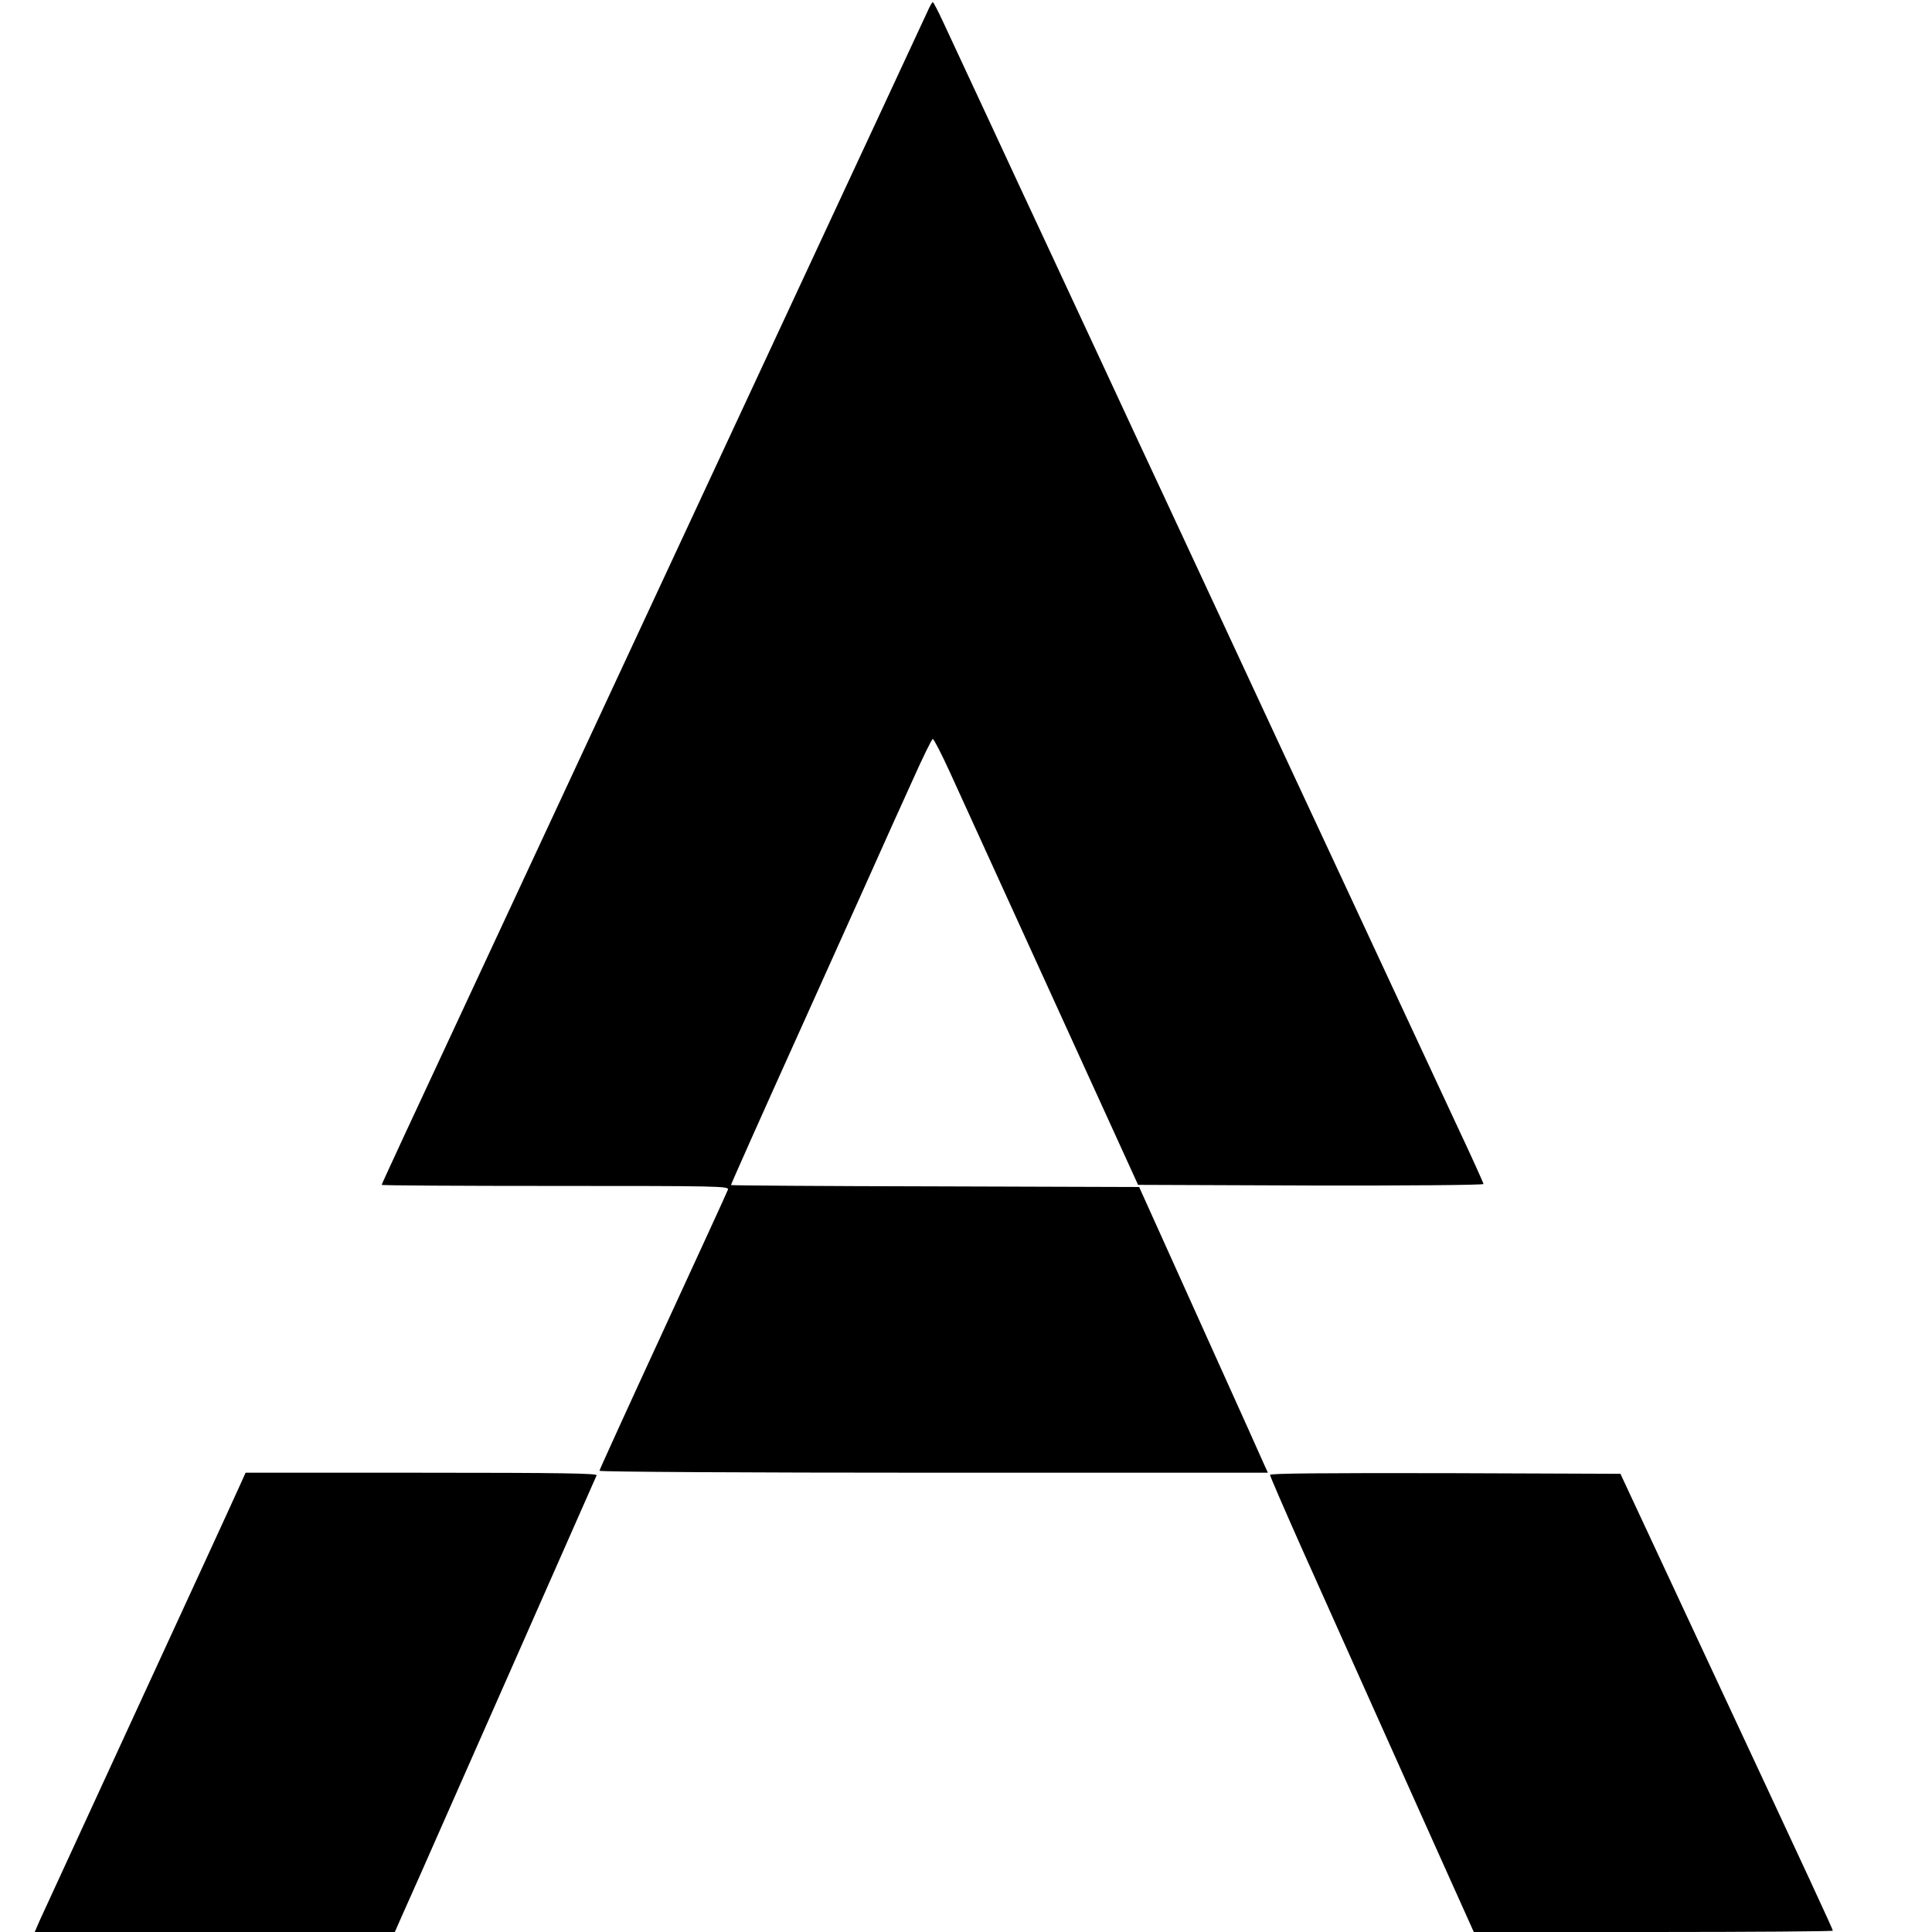 <?xml version="1.0" standalone="no"?>
<!DOCTYPE svg PUBLIC "-//W3C//DTD SVG 20010904//EN"
 "http://www.w3.org/TR/2001/REC-SVG-20010904/DTD/svg10.dtd">
<svg version="1.0" xmlns="http://www.w3.org/2000/svg"
 width="896pt" height="896pt" viewBox="0 0 896 896"
 preserveAspectRatio="xMidYMid meet">
<g transform="translate(0,896) scale(0.1,-0.1)"
fill="#000000" stroke="none">
<path d="M4302 8908 c-11 -24 -65 -140 -120 -258 -55 -118 -160 -345 -235
-505 -115 -248 -1769 -3800 -2073 -4453 -57 -123 -104 -225 -104 -227 0 -3
363 -5 806 -5 762 0 805 -1 800 -17 -3 -10 -139 -305 -301 -657 -162 -351
-295 -643 -295 -647 0 -5 689 -9 1550 -9 l1550 0 -24 53 c-12 28 -103 230
-201 447 -98 217 -222 492 -275 610 l-97 215 -946 3 c-521 1 -947 4 -947 6 0
4 123 281 360 806 78 173 199 443 270 600 70 157 166 370 213 473 46 103 88
189 93 190 4 1 41 -70 81 -158 40 -88 253 -554 472 -1035 l399 -875 801 -3
c444 -1 801 2 801 7 0 4 -53 122 -119 262 -65 140 -194 416 -286 614 -92 198
-214 459 -270 580 -124 265 -314 674 -540 1160 -92 198 -214 459 -270 580 -57
121 -178 382 -270 580 -92 198 -214 459 -270 580 -57 121 -178 382 -270 580
-92 198 -187 402 -211 453 -23 50 -45 92 -48 92 -3 0 -14 -19 -24 -42z"/>
<path d="M1111 2068 c-83 -183 -172 -375 -521 -1133 -210 -457 -393 -854 -406
-882 l-23 -53 835 0 835 0 30 68 c17 37 139 312 271 612 133 300 328 743 435
985 107 242 197 446 200 453 4 9 -162 12 -811 12 l-817 0 -28 -62z"/>
<path d="M5890 2120 c0 -6 66 -158 146 -338 81 -180 245 -547 366 -817 121
-269 267 -597 326 -727 l107 -238 832 0 c458 0 833 3 833 6 0 7 -78 176 -630
1358 l-355 761 -813 3 c-566 1 -812 -1 -812 -8z"/>
</g>
</svg>
